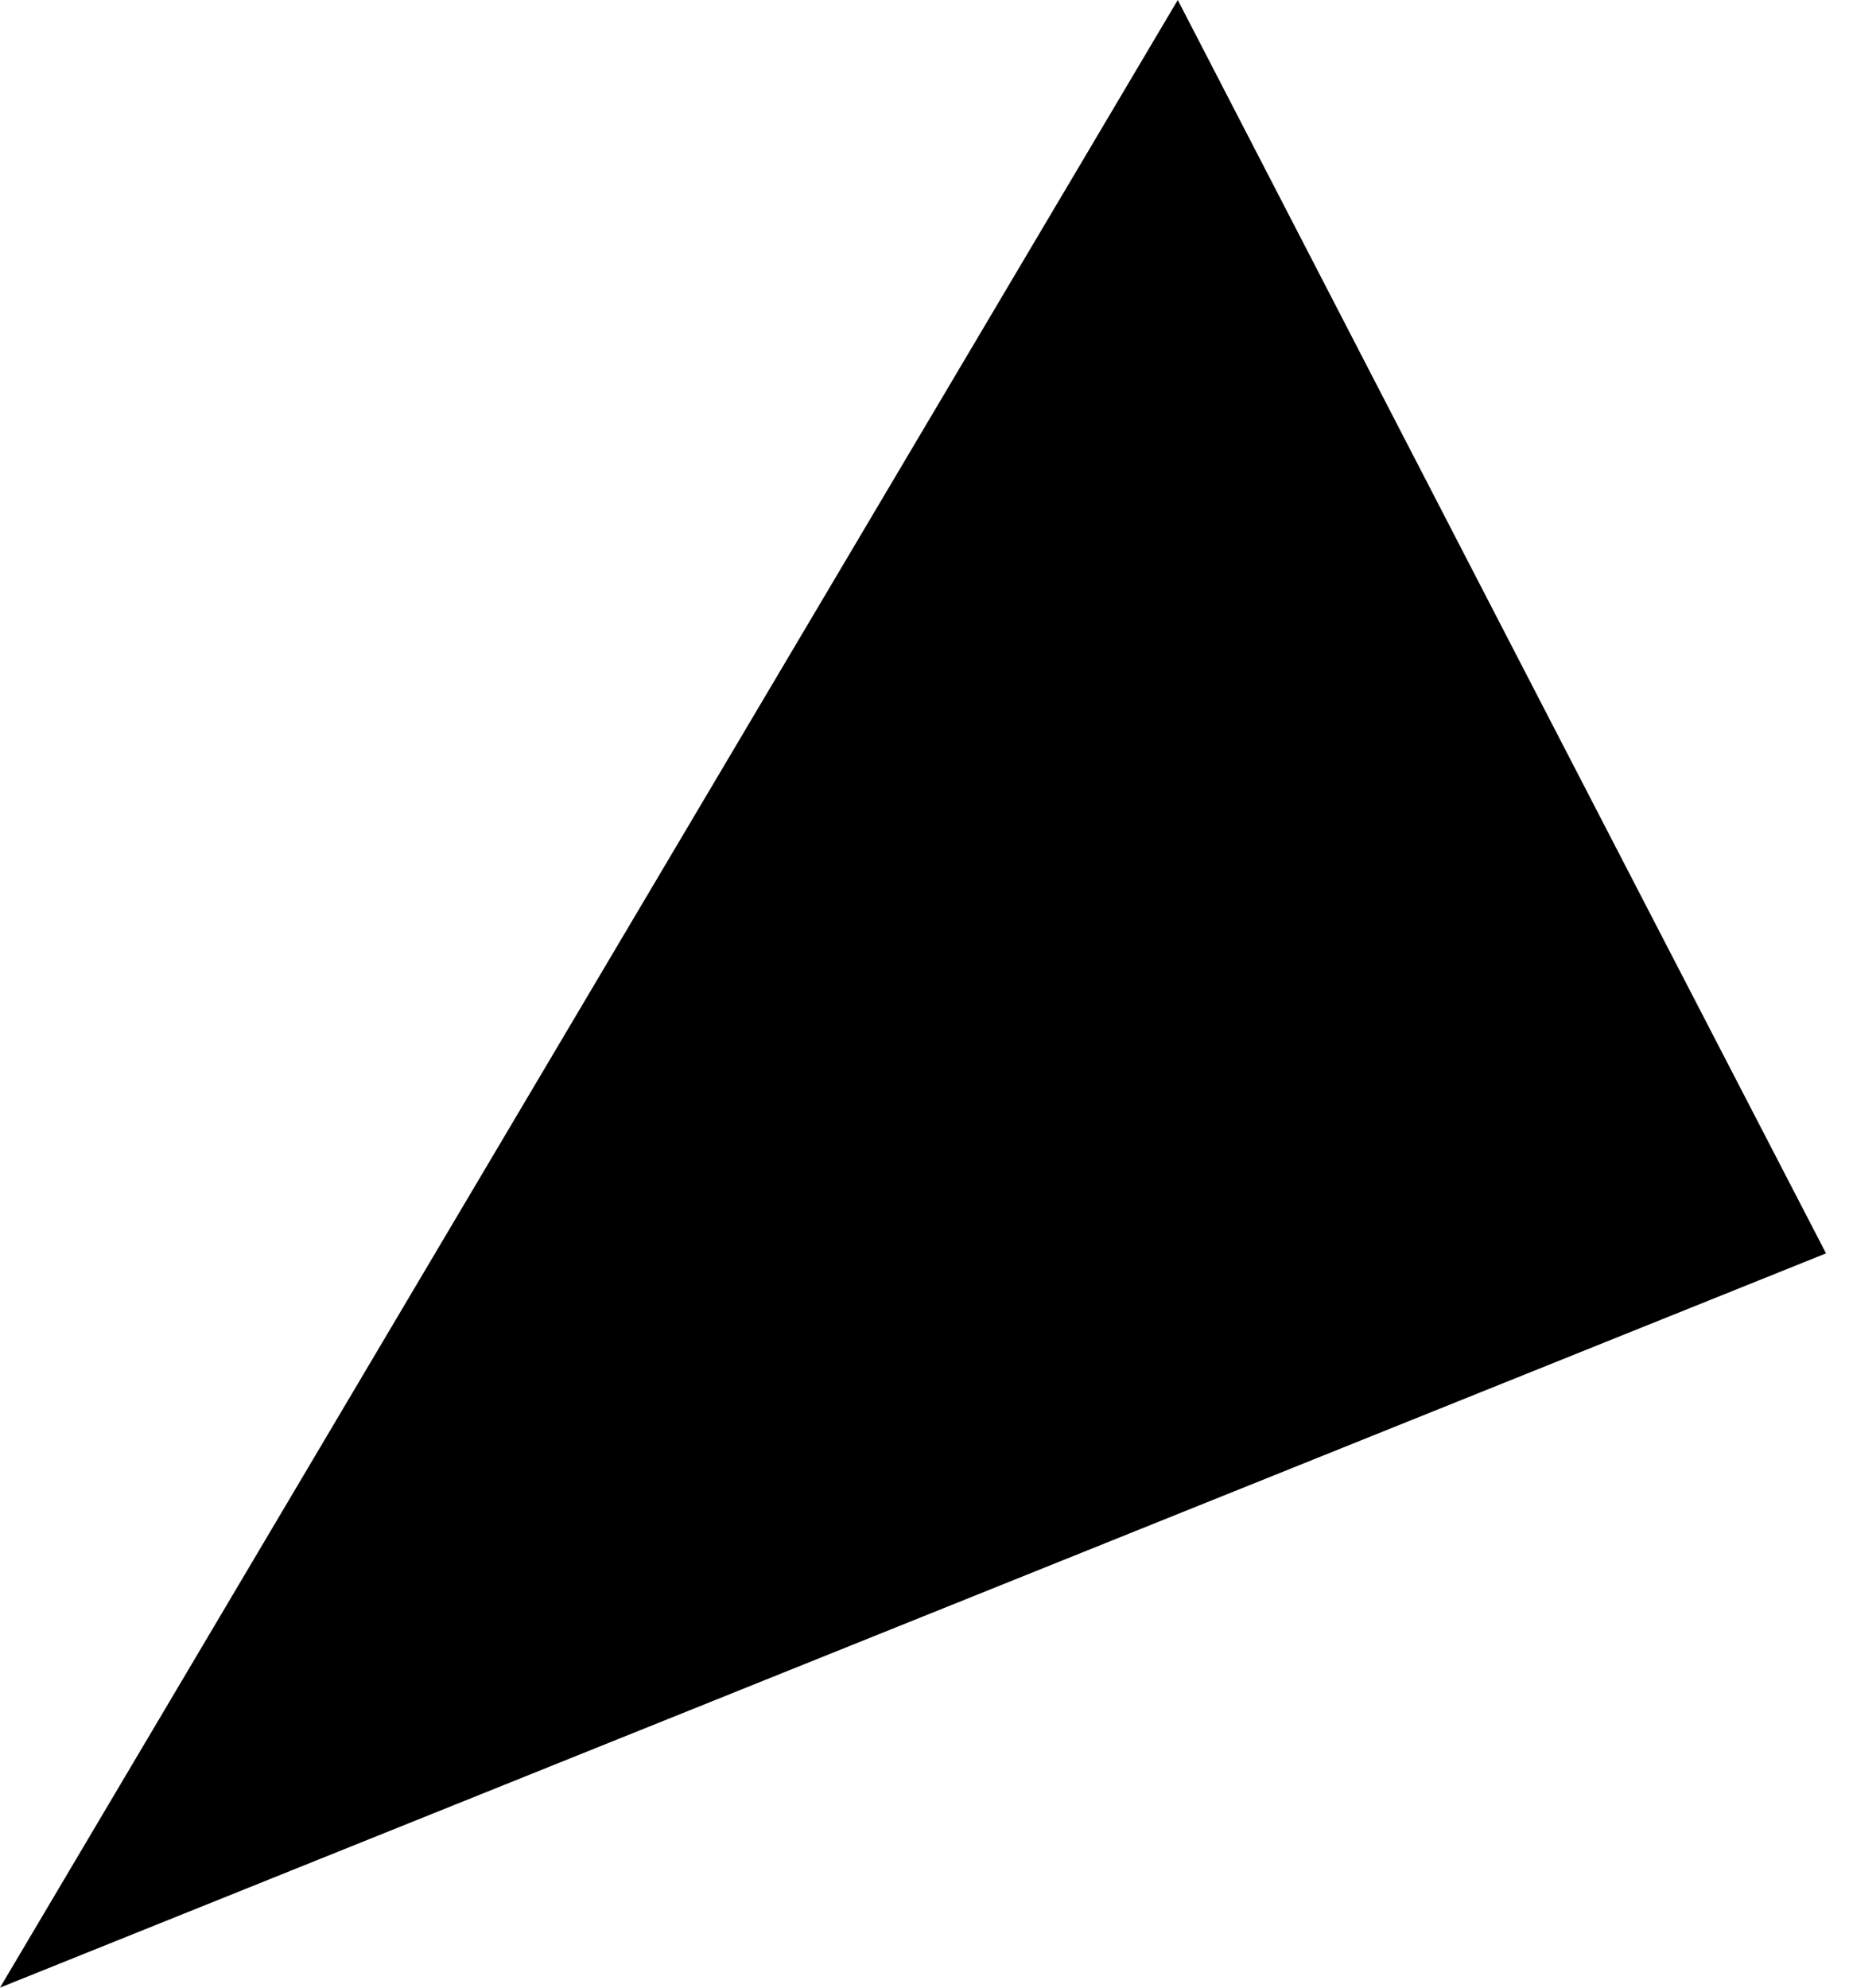 <svg width="40" height="43" viewBox="0 0 40 43" fill="none" xmlns="http://www.w3.org/2000/svg">
<path opacity="0.46" d="M-1.46047e-05 43L25.479 1.74191e-06C30.149 9.036 34.819 18.073 39.503 27.115C26.335 32.41 13.168 37.705 -1.46047e-05 43Z" fill="#1E5EFF" style="fill:#1E5EFF;fill:color(display-p3 0.119 0.369 1);fill-opacity:1;"/>
</svg>
